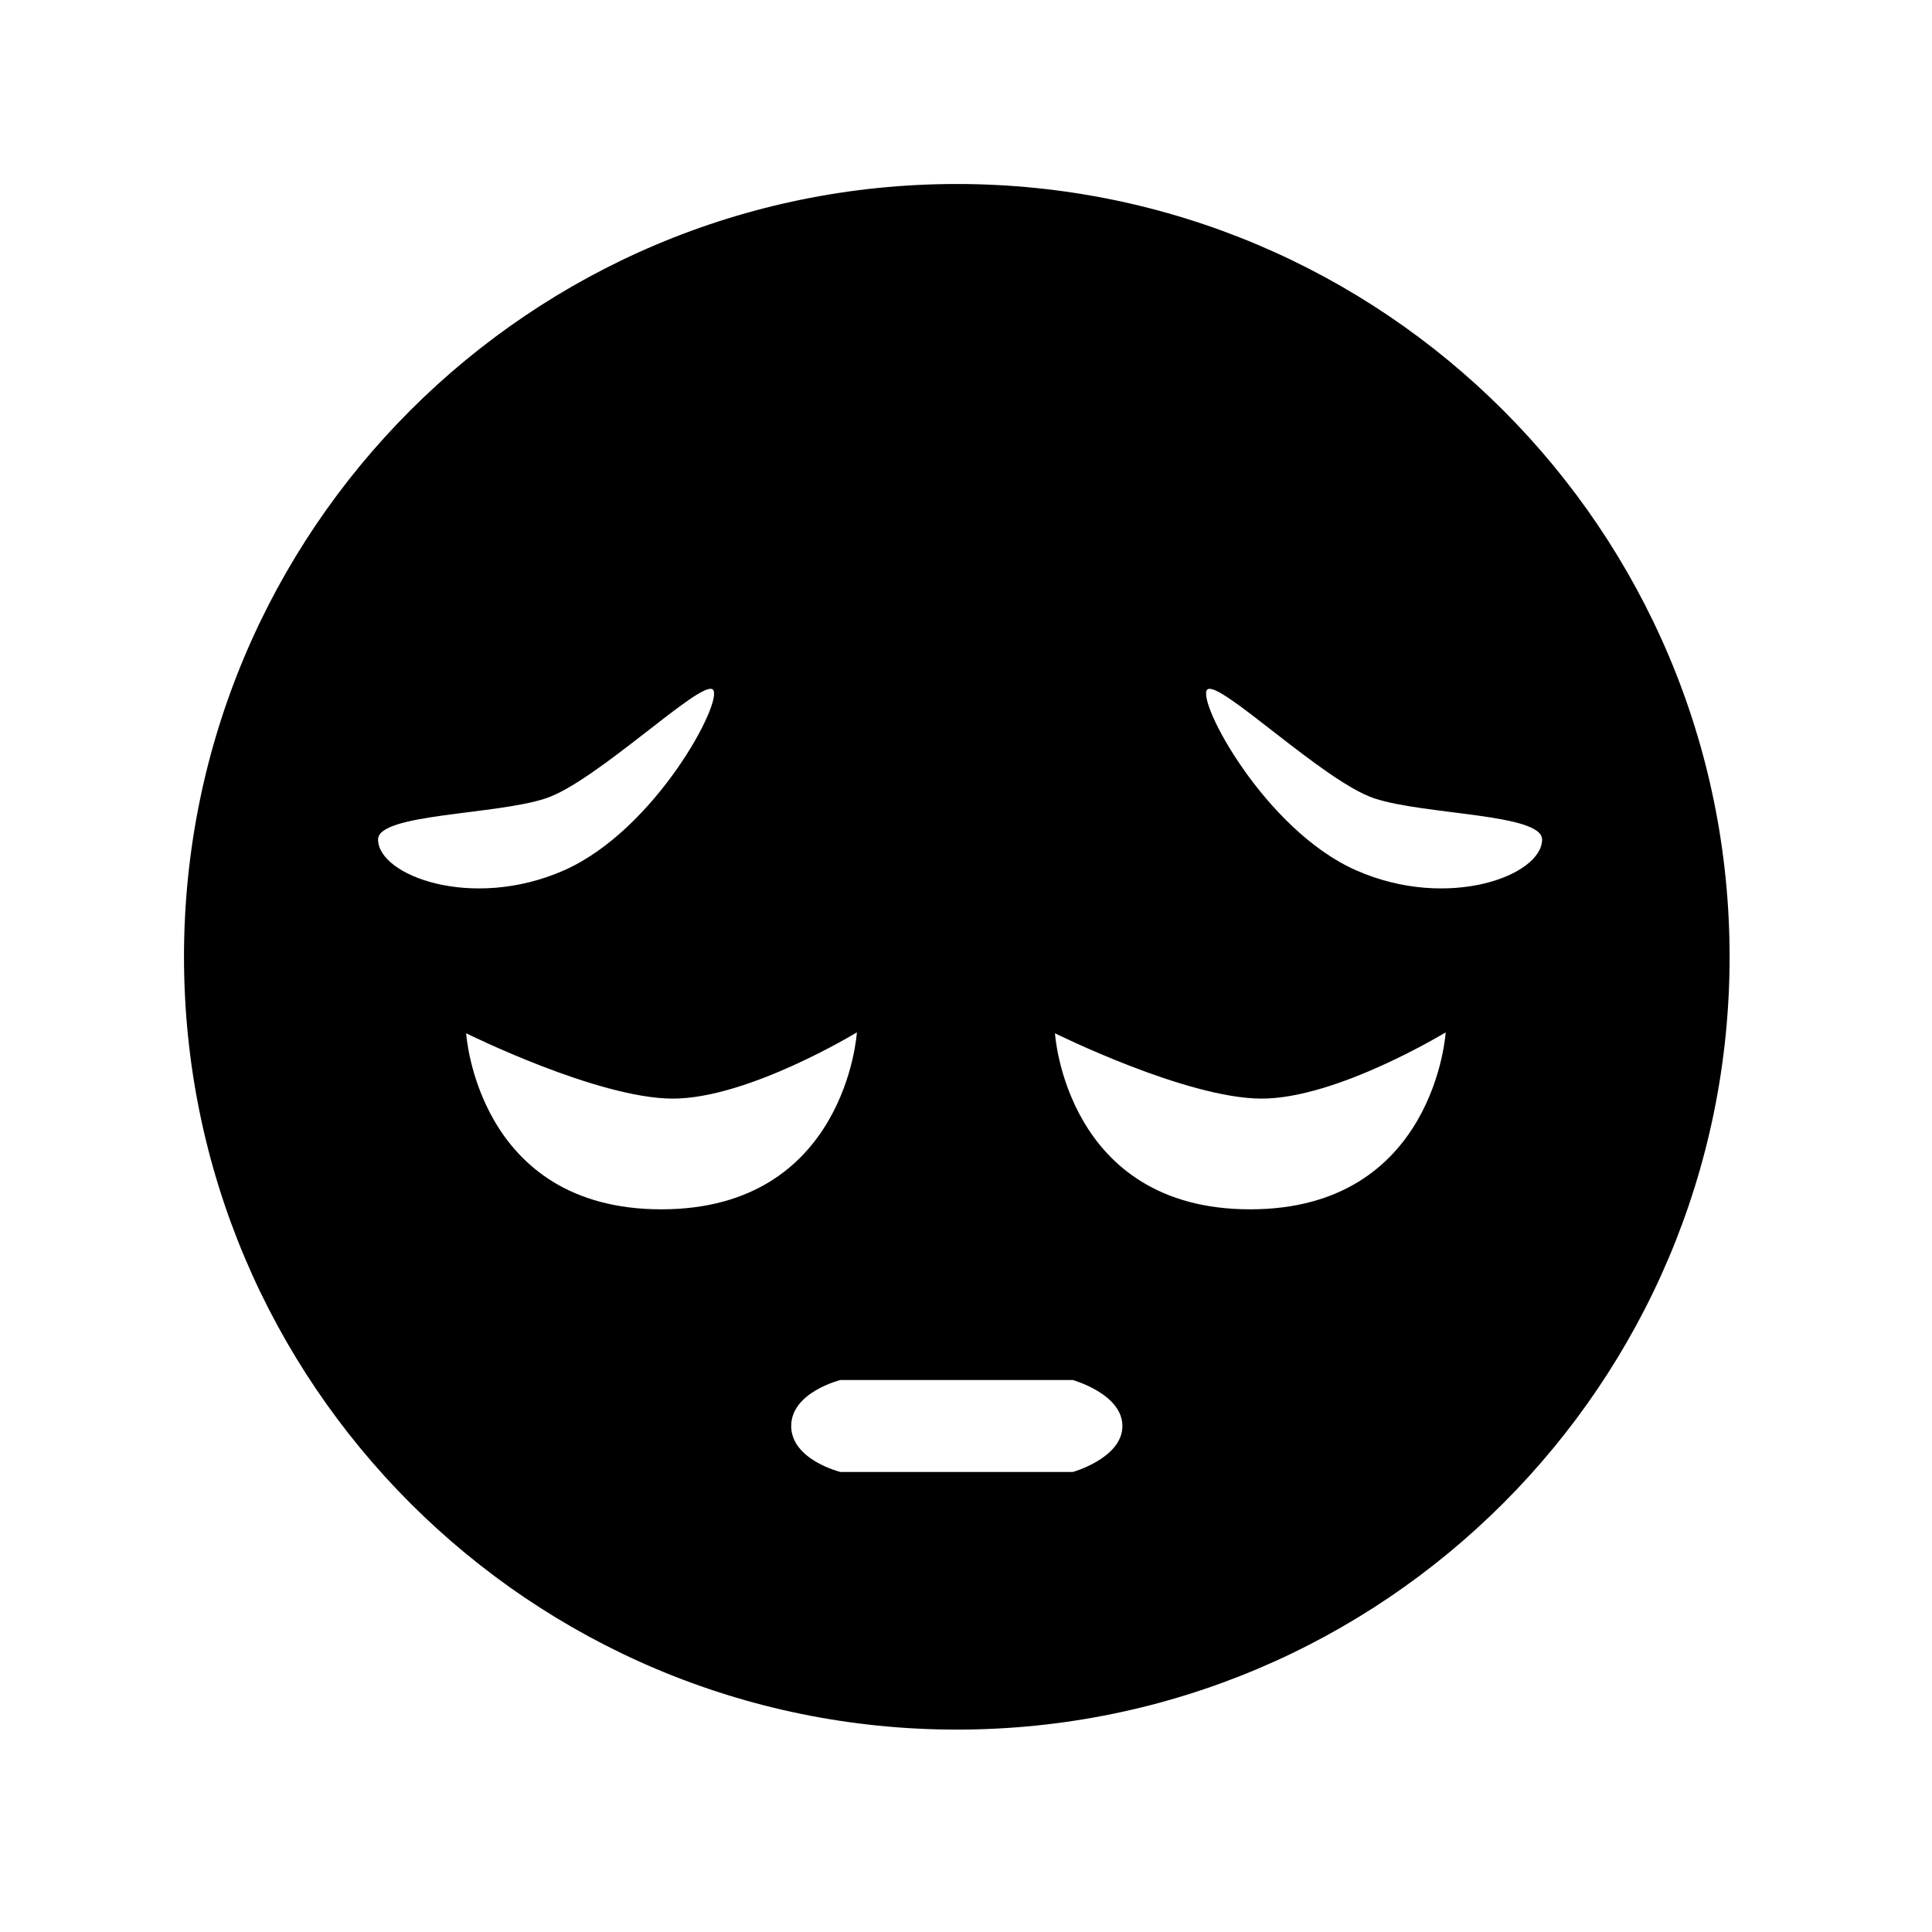 <?xml version="1.0" ?><svg height="105px" version="1.1" viewBox="0 0 105 105" width="105px" xmlns="http://www.w3.org/2000/svg" xmlns:sketch="http://www.bohemiancoding.com/sketch/ns" xmlns:xlink="http://www.w3.org/1999/xlink"><title/><defs/><g fill="none" fill-rule="evenodd" id="Imoticon" stroke="none" stroke-width="1"><path d="M52,94 C75.196,94 94,75.196 94,52 C94,28.804 75.196,10 52,10 C28.804,10 10,28.804 10,52 C10,75.196 28.804,94 52,94 Z M65.616,37.476 C66.242,36.906 71.956,42.495 74.712,43.396 C77.469,44.297 83.809,44.218 83.809,45.625 C83.809,47.588 78.707,49.498 73.719,47.308 C68.73,45.118 64.99,38.045 65.616,37.476 Z M38.74,37.476 C38.114,36.906 32.4,42.495 29.644,43.396 C26.888,44.297 20.547,44.218 20.547,45.625 C20.547,47.588 25.649,49.498 30.638,47.308 C35.626,45.118 39.367,38.045 38.74,37.476 Z M68.556,59.707 C64.463,59.698 57.335,56.156 57.335,56.156 C57.335,56.156 57.926,65.732 67.953,65.724 C77.98,65.716 78.57,56.106 78.57,56.106 C78.57,56.106 72.649,59.715 68.556,59.707 Z M36.556,59.707 C32.463,59.698 25.335,56.156 25.335,56.156 C25.335,56.156 25.926,65.732 35.953,65.724 C45.98,65.716 46.57,56.106 46.57,56.106 C46.57,56.106 40.649,59.715 36.556,59.707 Z M45.68,75 C45.68,75 43,75.659 43,77.5 C43,79.341 45.68,80 45.68,80 L58.299,80 C58.299,80 61,79.249 61,77.5 C61,75.751 58.299,75 58.299,75 L45.68,75 Z M45.68,75" fill="#000000" id="imoticon_17"/></g></svg>